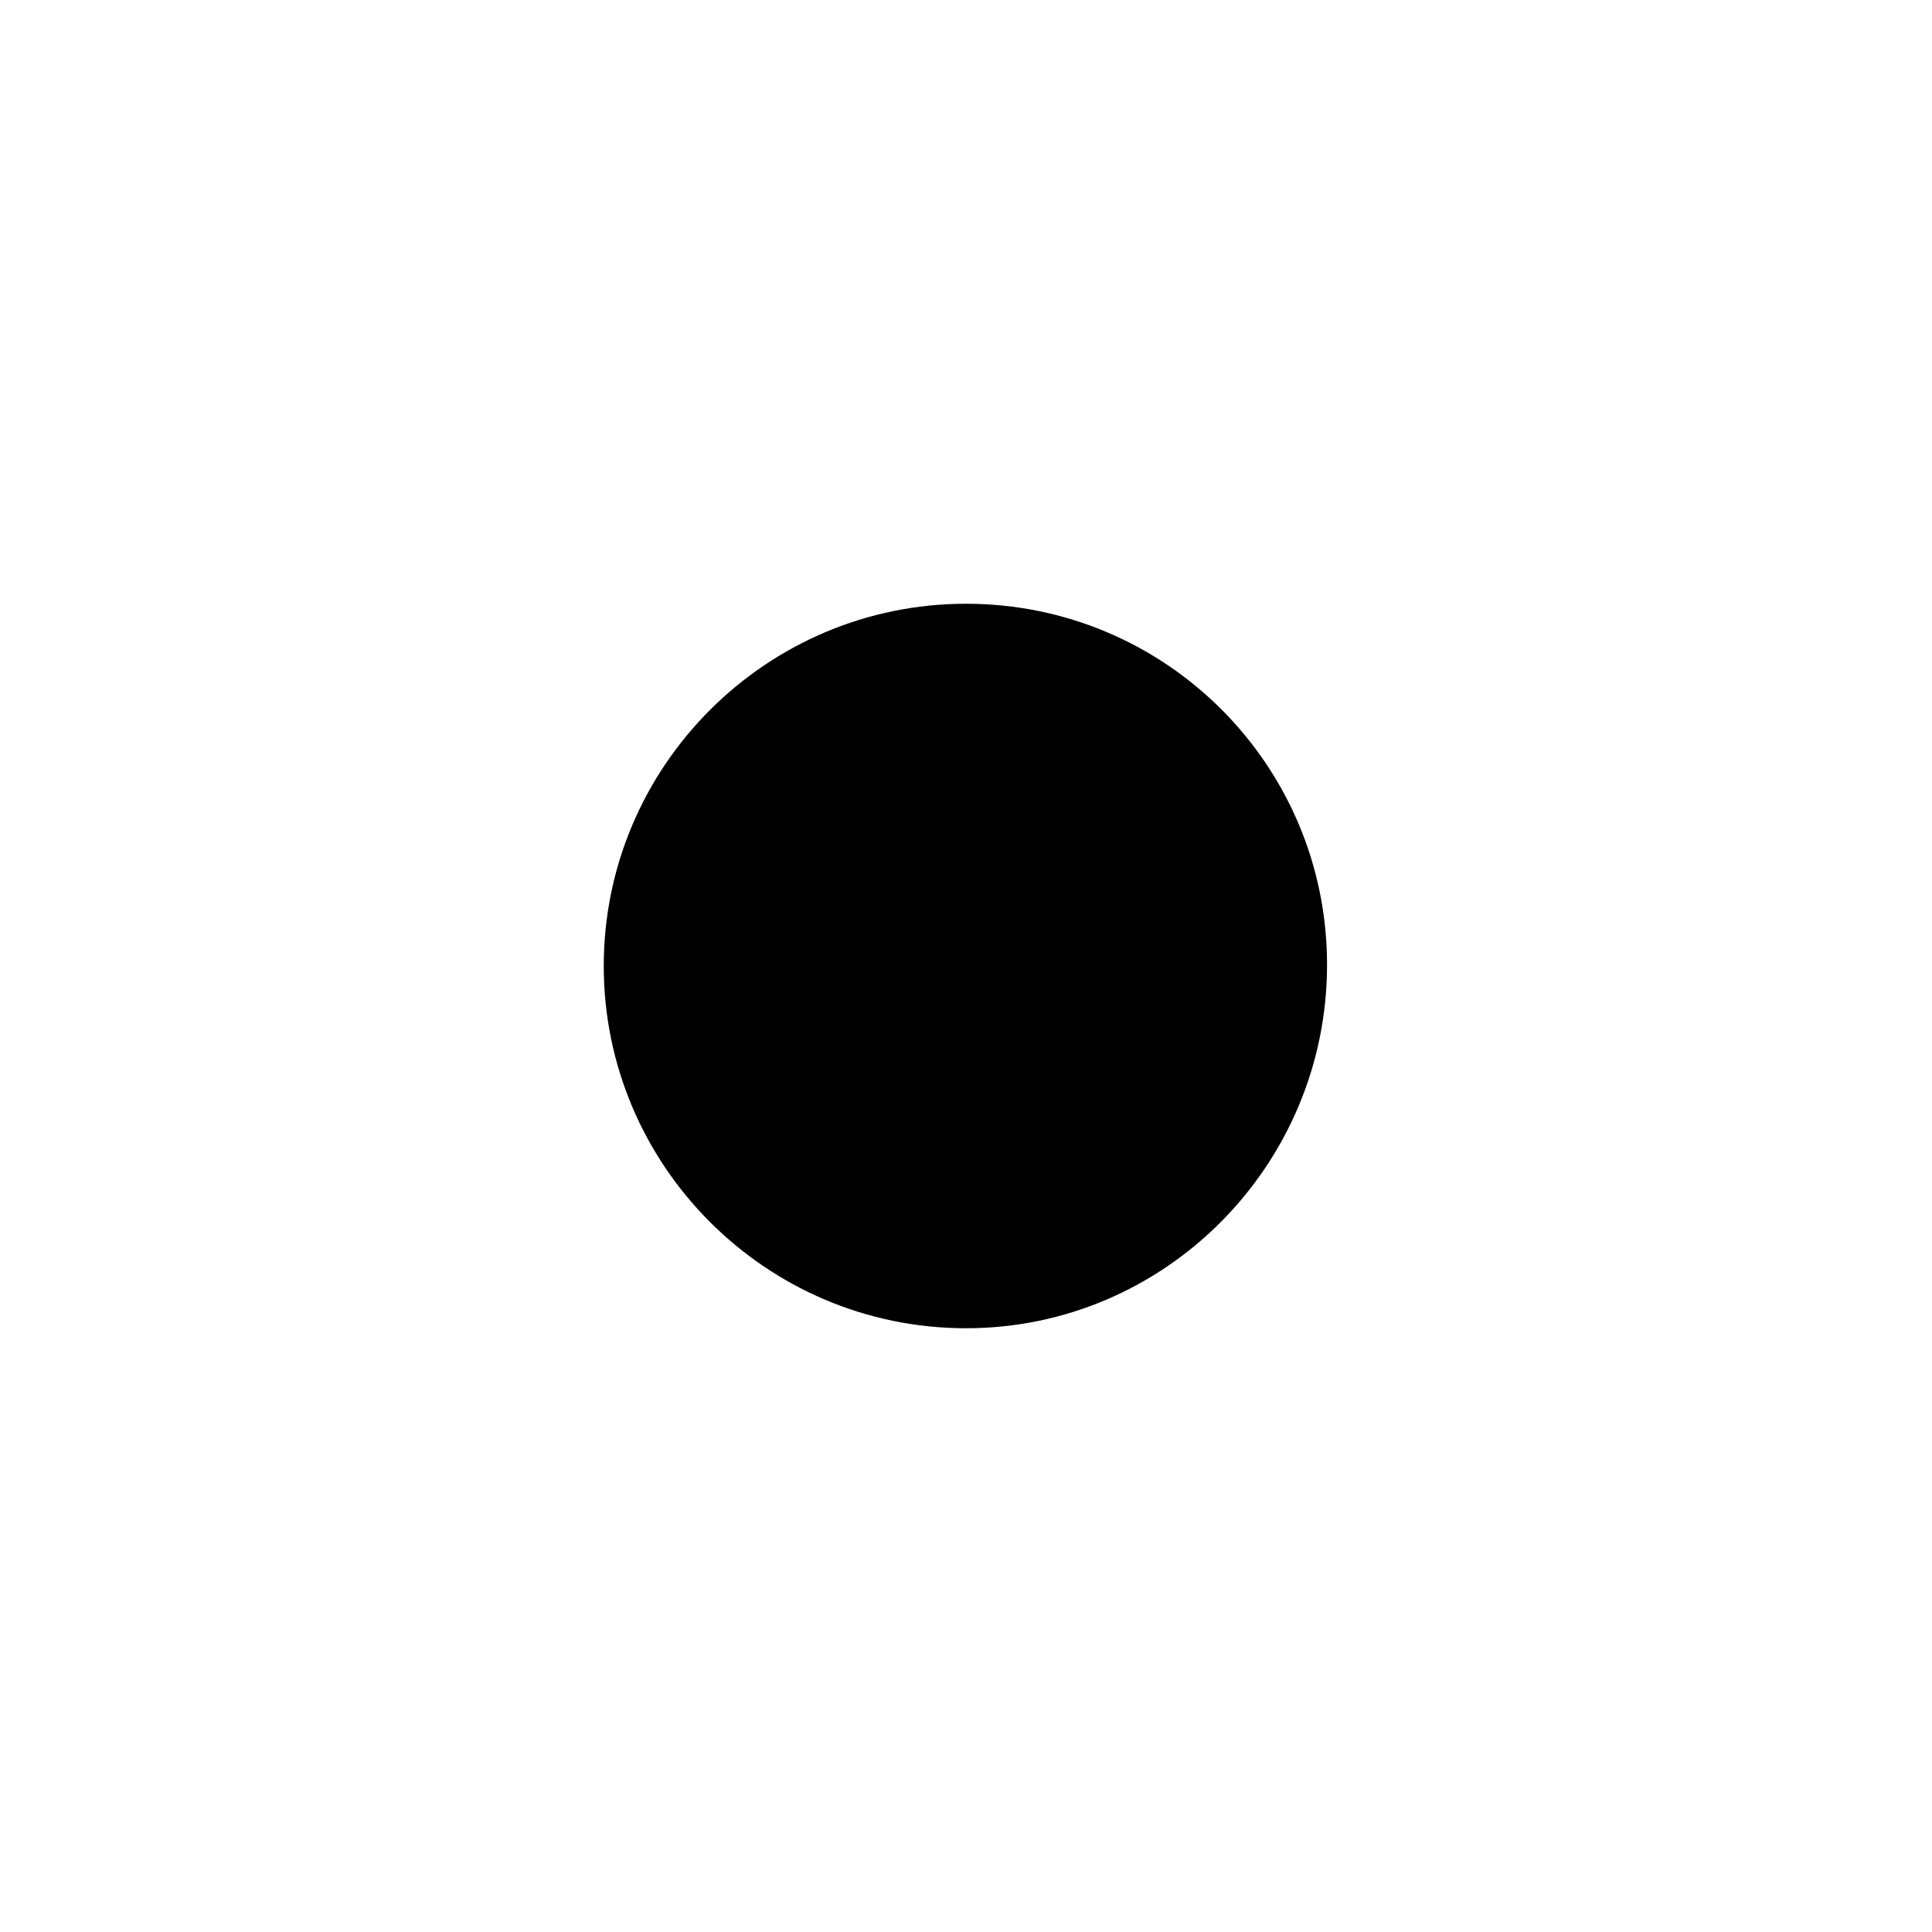 <?xml version="1.0" encoding="UTF-8"?><svg id="icons" xmlns="http://www.w3.org/2000/svg" viewBox="0 0 16 16"><defs><style>.cls-1{fill:none;}</style></defs><path d="M8,11c-1.654,0-3-1.346-3-3s1.346-3,3-3,2.99,1.336,2.99,2.99-1.336,3.01-2.99,3.01Z"/><rect class="cls-1" width="16" height="16"/></svg>